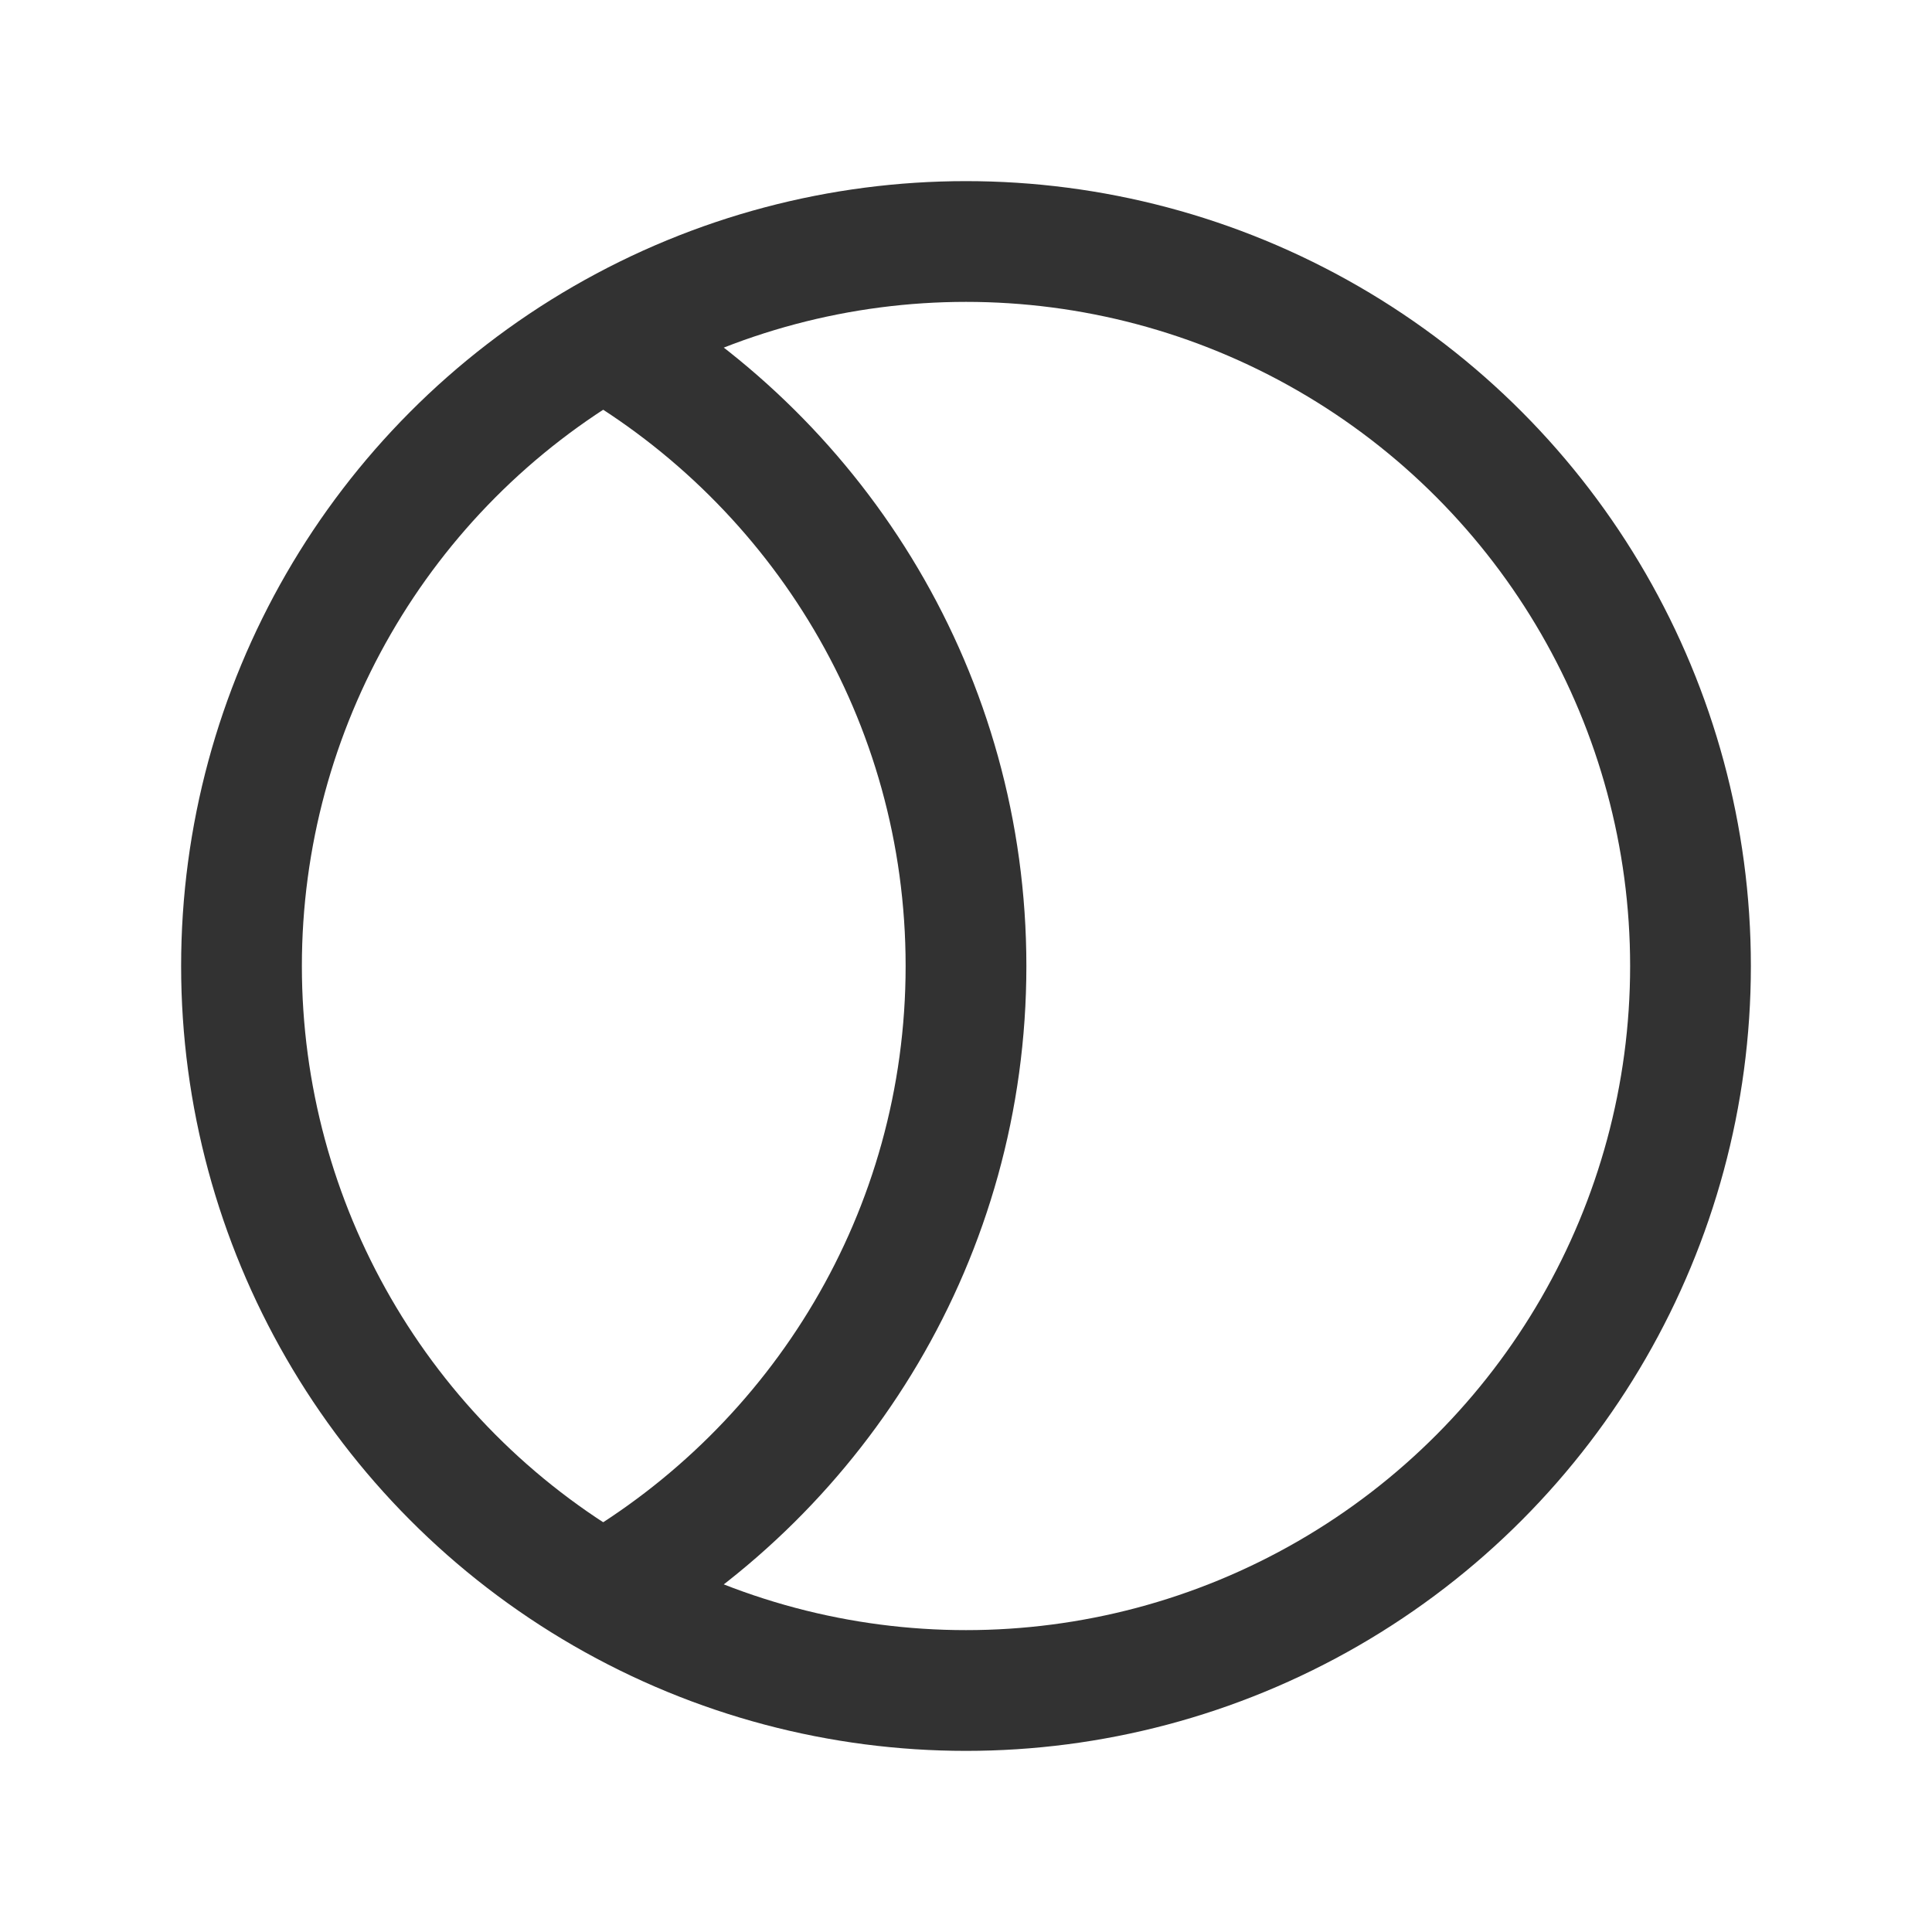 <?xml version="1.0" encoding="UTF-8"?><svg version="1.1" viewBox="0 0 24 24" xmlns="http://www.w3.org/2000/svg" xmlns:xlink="http://www.w3.org/1999/xlink"><g stroke-linecap="round" stroke-width="1.5" stroke="#323232" fill="none" stroke-linejoin="round"><path d="M7.5 19.786c2.687-1.557 4.5-4.457 4.5-7.786 0-3.329-1.813-6.229-4.5-7.786"></path><circle cx="12" cy="12" r="9"></circle></g><rect width="24" height="24" fill="none"></rect></svg>